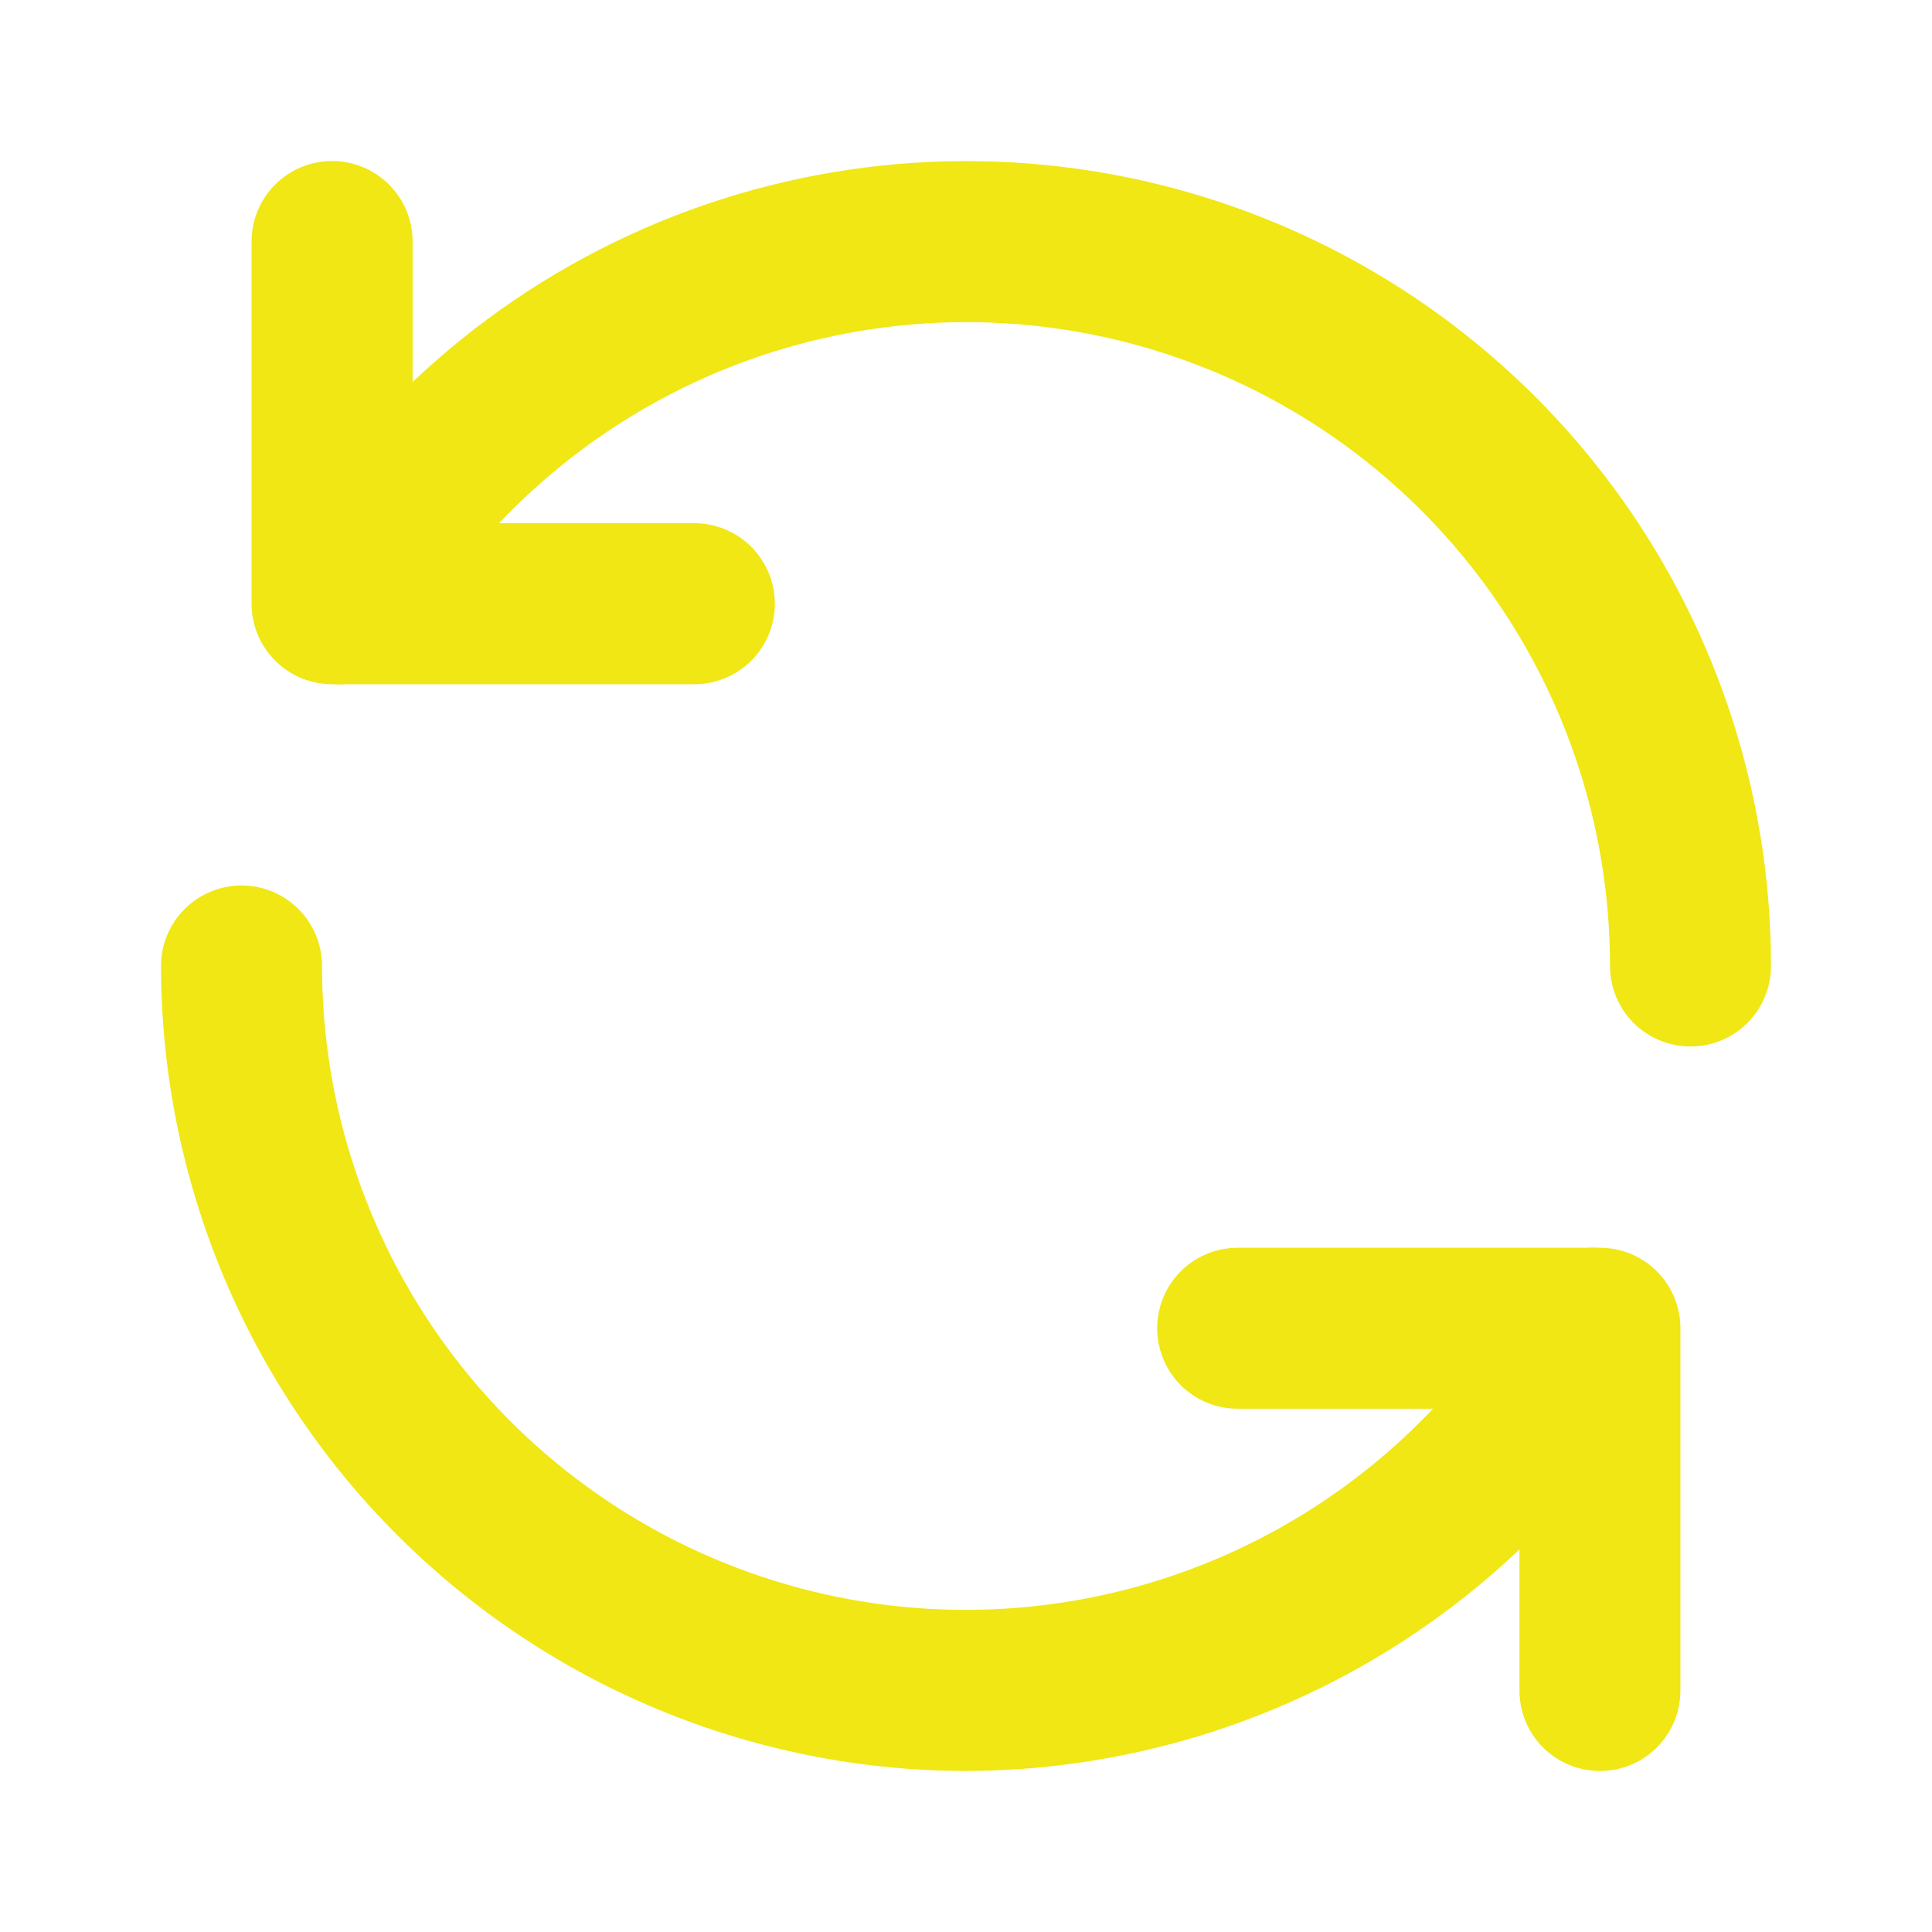 <svg width="32" height="32" viewBox="0 0 32 32" fill="none" xmlns="http://www.w3.org/2000/svg">
<path d="M11.5 11.333H5.5C5.147 11.333 4.808 11.193 4.558 10.943C4.307 10.693 4.167 10.354 4.167 10V4C4.167 3.646 4.307 3.307 4.558 3.057C4.808 2.807 5.147 2.667 5.5 2.667C5.854 2.667 6.193 2.807 6.443 3.057C6.693 3.307 6.834 3.646 6.834 4V8.666H11.5C11.854 8.666 12.193 8.807 12.443 9.057C12.693 9.307 12.834 9.646 12.834 10C12.834 10.354 12.693 10.693 12.443 10.943C12.193 11.193 11.854 11.333 11.5 11.333Z" fill="#F0E714"/>
<path d="M28 17.333C27.646 17.333 27.307 17.193 27.057 16.943C26.807 16.693 26.667 16.354 26.667 16C26.668 13.653 25.894 11.371 24.465 9.508C23.037 7.646 21.034 6.306 18.767 5.699C16.499 5.091 14.095 5.249 11.926 6.147C9.758 7.046 7.946 8.635 6.773 10.668C6.596 10.974 6.305 11.197 5.963 11.288C5.621 11.38 5.257 11.331 4.951 11.154C4.645 10.977 4.422 10.685 4.331 10.344C4.24 10.002 4.288 9.638 4.465 9.332C5.932 6.791 8.197 4.805 10.908 3.682C13.619 2.56 16.624 2.363 19.458 3.123C22.292 3.883 24.796 5.557 26.582 7.885C28.367 10.213 29.334 13.066 29.333 16C29.333 16.354 29.193 16.693 28.943 16.943C28.693 17.193 28.354 17.333 28 17.333ZM26.5 29.333C26.146 29.333 25.807 29.193 25.557 28.943C25.307 28.693 25.167 28.354 25.167 28V23.333H20.5C20.146 23.333 19.807 23.193 19.557 22.943C19.307 22.693 19.167 22.354 19.167 22C19.167 21.646 19.307 21.307 19.557 21.057C19.807 20.807 20.146 20.667 20.5 20.667H26.5C26.854 20.667 27.193 20.807 27.443 21.057C27.693 21.307 27.833 21.646 27.833 22V28C27.833 28.354 27.693 28.693 27.443 28.943C27.193 29.193 26.854 29.333 26.5 29.333Z" fill="#F0E714"/>
<path d="M16 29.333C12.465 29.329 9.076 27.923 6.577 25.423C4.077 22.924 2.671 19.535 2.667 16C2.667 15.646 2.807 15.307 3.058 15.057C3.308 14.807 3.647 14.666 4 14.666C4.354 14.666 4.693 14.807 4.943 15.057C5.193 15.307 5.334 15.646 5.334 16C5.333 18.347 6.106 20.629 7.535 22.492C8.963 24.354 10.967 25.693 13.234 26.301C15.501 26.909 17.906 26.751 20.074 25.853C22.243 24.954 24.054 23.365 25.227 21.332C25.315 21.18 25.431 21.047 25.57 20.941C25.709 20.835 25.868 20.757 26.037 20.712C26.206 20.666 26.383 20.655 26.556 20.678C26.73 20.701 26.897 20.758 27.049 20.846C27.201 20.934 27.333 21.05 27.44 21.189C27.546 21.328 27.624 21.487 27.669 21.656C27.715 21.825 27.726 22.002 27.703 22.175C27.68 22.349 27.623 22.516 27.535 22.668C26.362 24.69 24.68 26.369 22.657 27.539C20.633 28.708 18.338 29.327 16 29.333Z" fill="#F0E714"/>
</svg>
